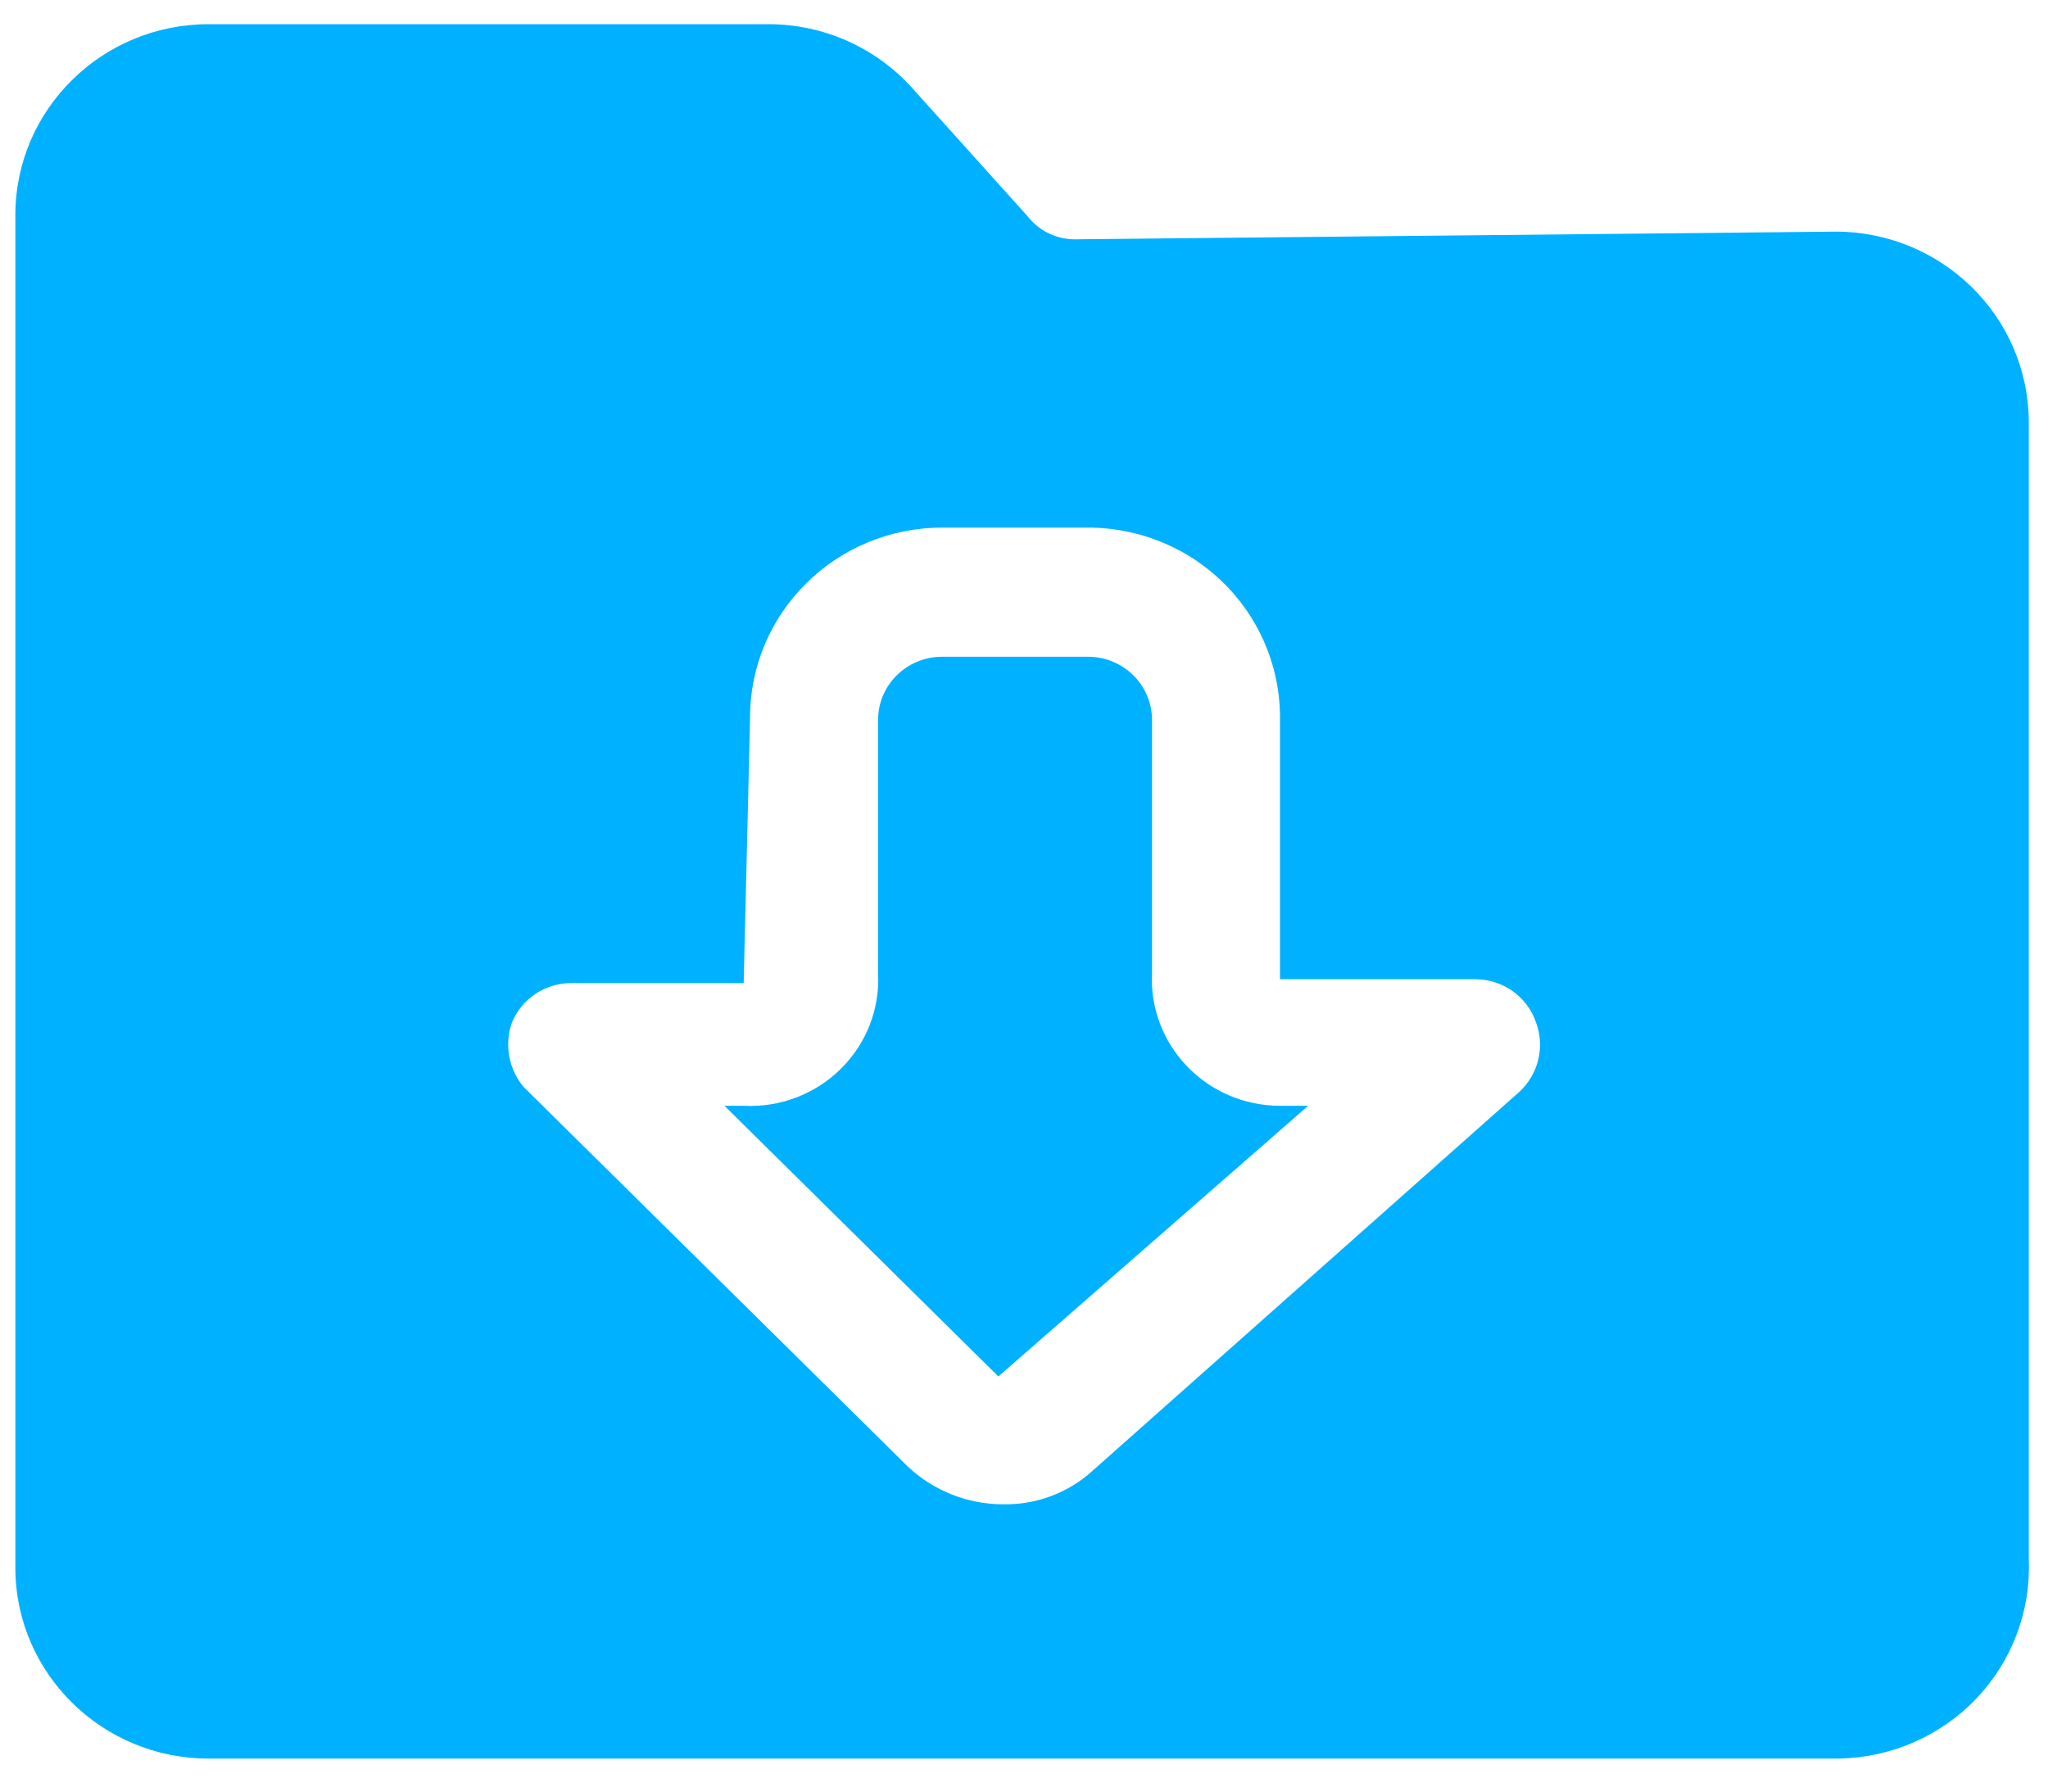 <?xml version="1.0" encoding="UTF-8"?>
<svg width="16px" height="14px" viewBox="0 0 16 14" version="1.1" xmlns="http://www.w3.org/2000/svg" xmlns:xlink="http://www.w3.org/1999/xlink">
    <!-- Generator: Sketch 63 (92445) - https://sketch.com -->
    <title>icon-配置中心</title>
    <desc>Created with Sketch.</desc>
    <g id="监控中心" stroke="none" stroke-width="1" fill="none" fill-rule="evenodd">
        <g id="全局导航" transform="translate(-1342, -109)" fill-rule="nonzero">
            <g id="全局导航展开备份-2" transform="translate(200, 52)">
                <g id="配置中心" transform="translate(1142, 56)">
                    <g id="icon-配置中心" transform="translate(0, 0.092)">
                        <rect id="矩形" fill="#000000" opacity="0" x="0" y="0" width="16" height="15.816"></rect>
                        <path d="M6,1.097 C6.438,1.096 6.854,1.284 7.14,1.611 L8.03,2.6 C8.12,2.716 8.262,2.782 8.41,2.778 L14.34,2.718 C15.17,2.718 15.845,3.381 15.85,4.201 L15.85,13.098 C15.866,13.499 15.718,13.889 15.44,14.181 C15.162,14.473 14.776,14.642 14.37,14.65 L1.63,14.65 C0.8,14.65 0.125,13.987 0.12,13.167 L0.12,2.58 C0.125,1.759 0.8,1.097 1.63,1.097 L6,1.097 Z M8.46,5.031 L7.36,5.031 C6.532,5.031 5.86,5.695 5.86,6.514 L5.86,6.514 L5.81,8.59 L4.47,8.59 C4.265,8.587 4.078,8.709 4,8.897 C3.939,9.069 3.973,9.26 4.09,9.401 L4.09,9.401 L7.09,12.366 C7.292,12.557 7.561,12.664 7.84,12.663 C8.095,12.667 8.342,12.575 8.53,12.406 L8.53,12.406 L11.87,9.44 C12.02,9.301 12.071,9.087 12,8.897 C11.932,8.697 11.743,8.562 11.53,8.56 L11.53,8.56 L10,8.56 L10,6.485 C9.992,6.09 9.825,5.714 9.536,5.441 C9.247,5.168 8.86,5.021 8.46,5.031 L8.46,5.031 Z M8.5,6.04 C8.776,6.04 9,6.261 9,6.534 L9,6.534 L9,8.511 C8.986,8.782 9.086,9.046 9.275,9.242 C9.464,9.438 9.726,9.549 10,9.549 L10,9.549 L10.22,9.549 L7.8,11.664 L5.66,9.549 L5.81,9.549 C6.093,9.563 6.368,9.459 6.568,9.261 C6.769,9.063 6.875,8.79 6.86,8.511 L6.86,8.511 L6.86,6.534 C6.86,6.261 7.084,6.04 7.36,6.04 L7.36,6.04 Z" id="形状结合" fill="#00B1FF"></path>
                    </g>
                </g>
            </g>
        </g>
    </g>
</svg>